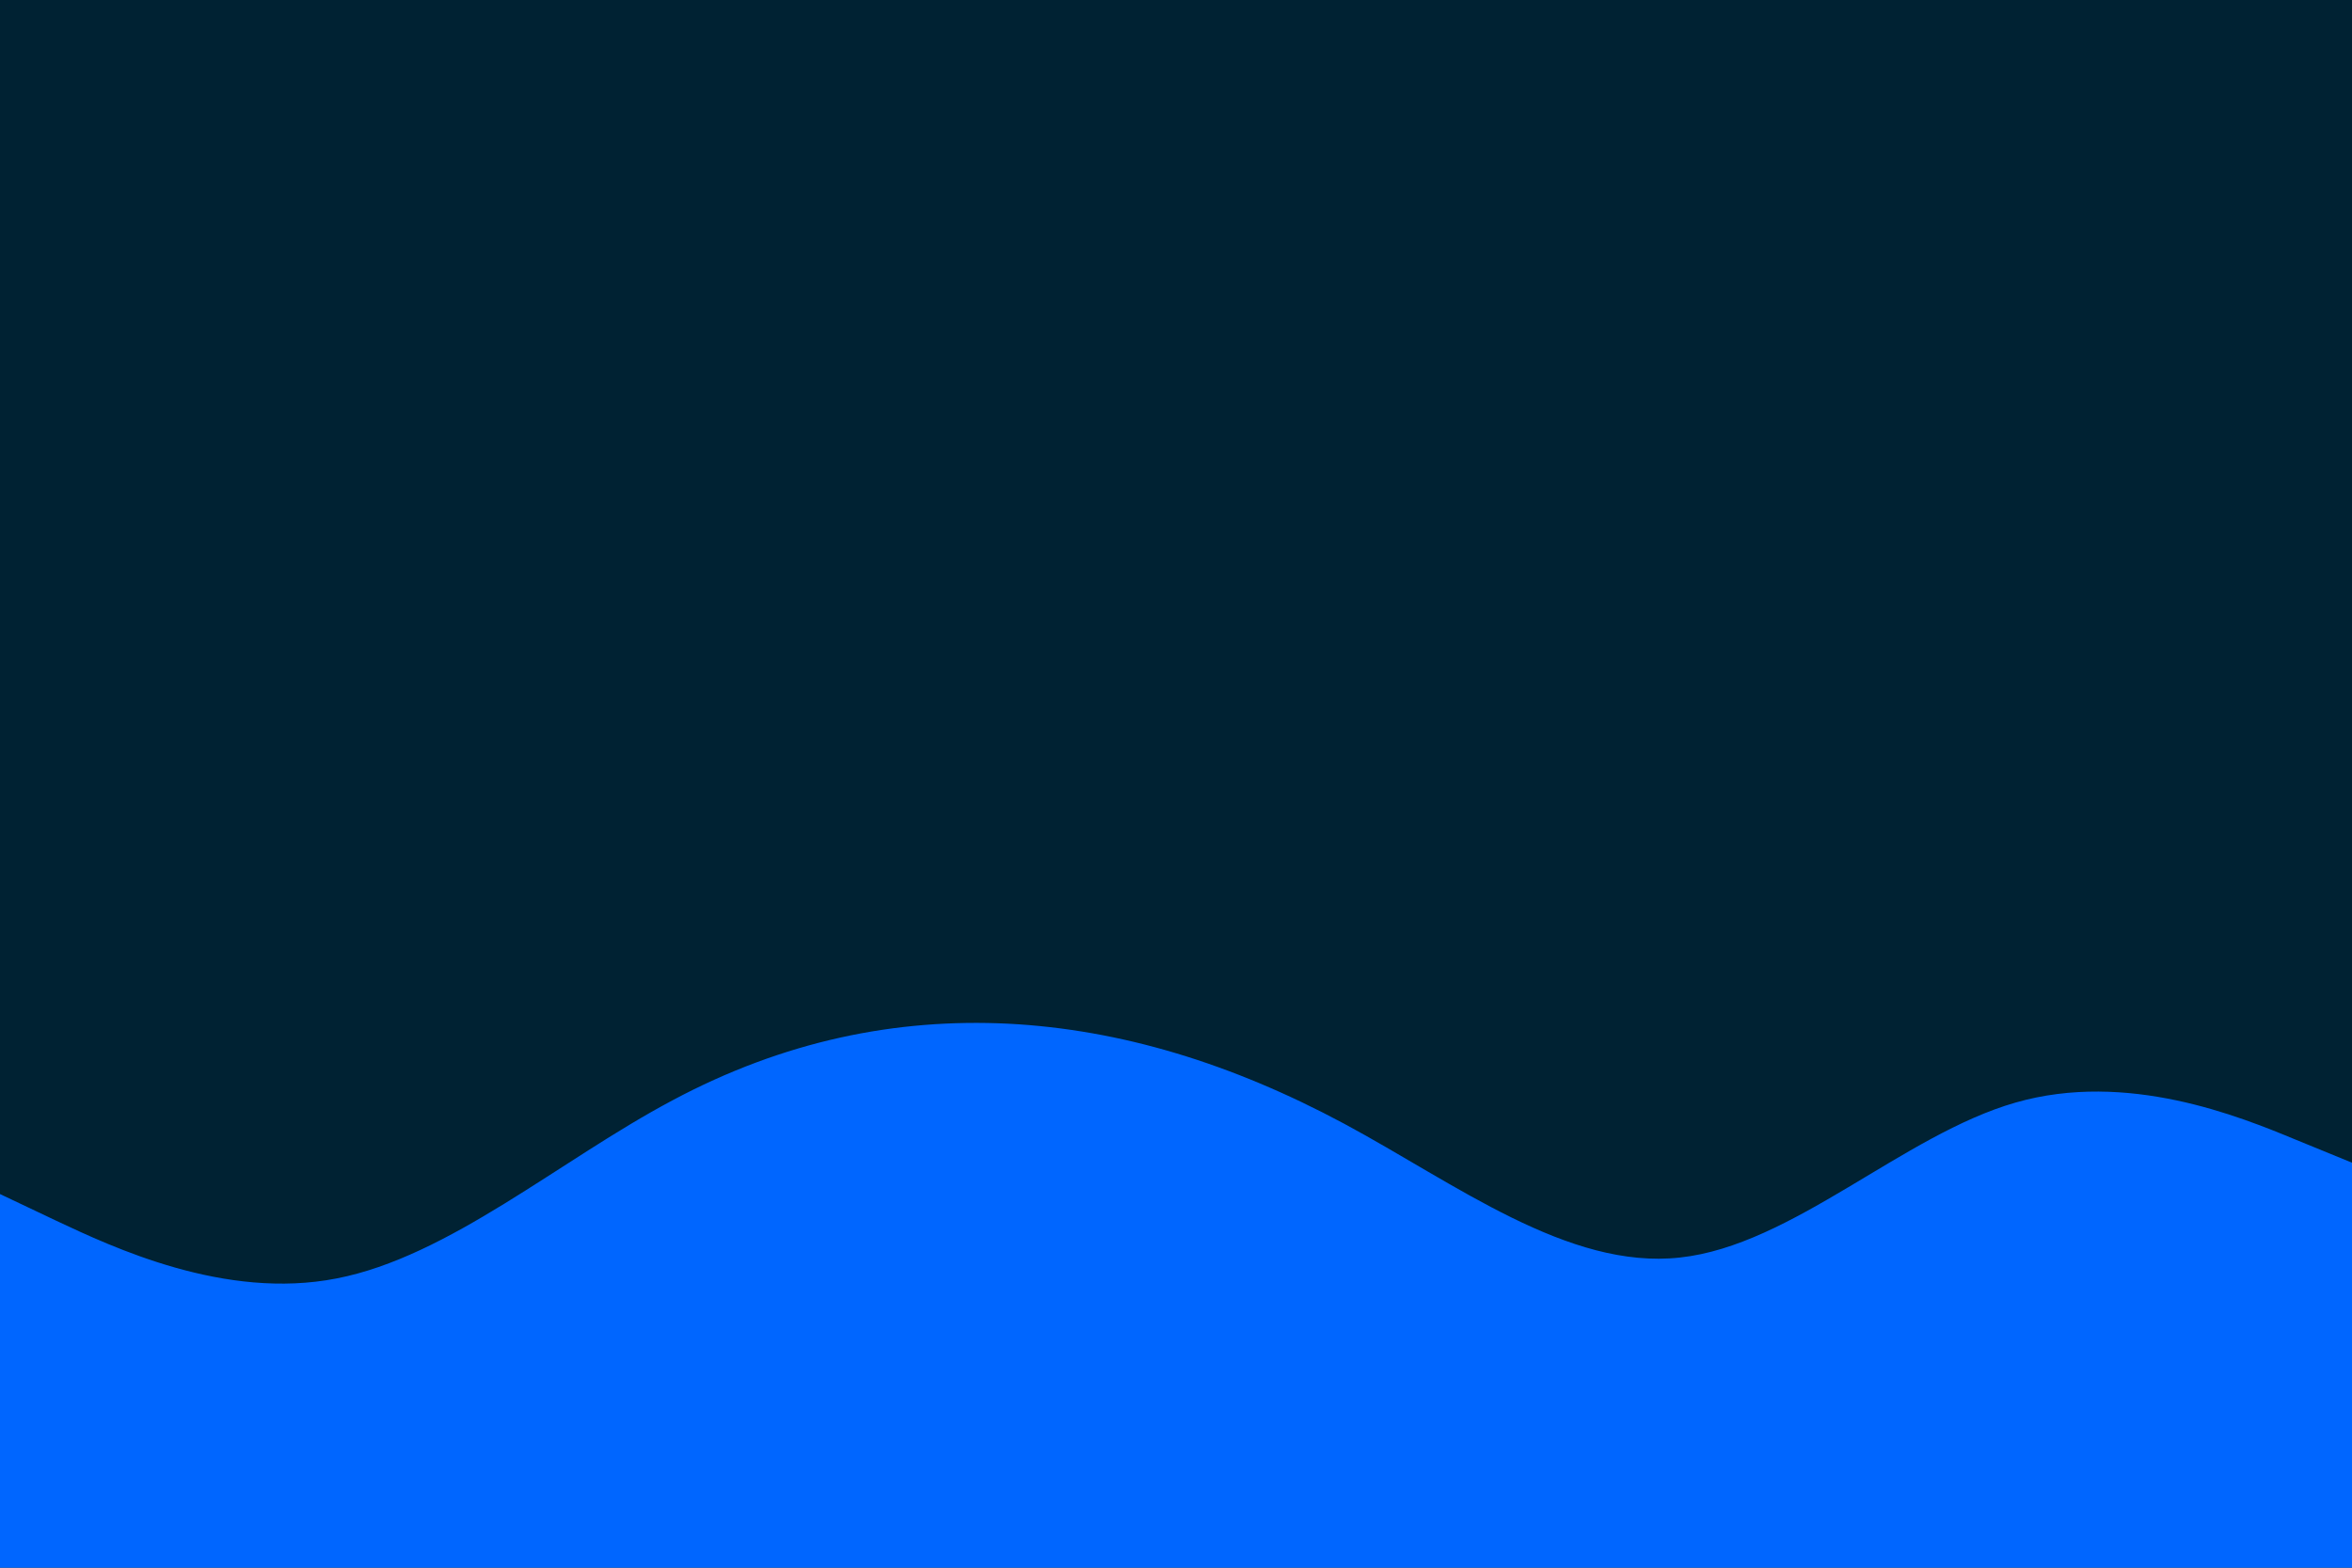 <svg id="visual" viewBox="0 0 900 600" width="900" height="600" xmlns="http://www.w3.org/2000/svg" xmlns:xlink="http://www.w3.org/1999/xlink" version="1.1"><rect x="0" y="0" width="900" height="600" fill="#002233"></rect><path d="M0 457L21.5 467.2C43 477.3 86 497.7 128.8 489.3C171.7 481 214.3 444 257.2 421.2C300 398.3 343 389.7 385.8 391.8C428.7 394 471.3 407 514.2 430C557 453 600 486 642.8 481.3C685.7 476.7 728.3 434.3 771.2 422C814 409.7 857 427.3 878.5 436.2L900 445L900 601L878.5 601C857 601 814 601 771.2 601C728.3 601 685.7 601 642.8 601C600 601 557 601 514.2 601C471.3 601 428.7 601 385.8 601C343 601 300 601 257.2 601C214.3 601 171.7 601 128.8 601C86 601 43 601 21.5 601L0 601Z" fill="#0066FF" stroke-linecap="round" stroke-linejoin="miter"></path></svg>